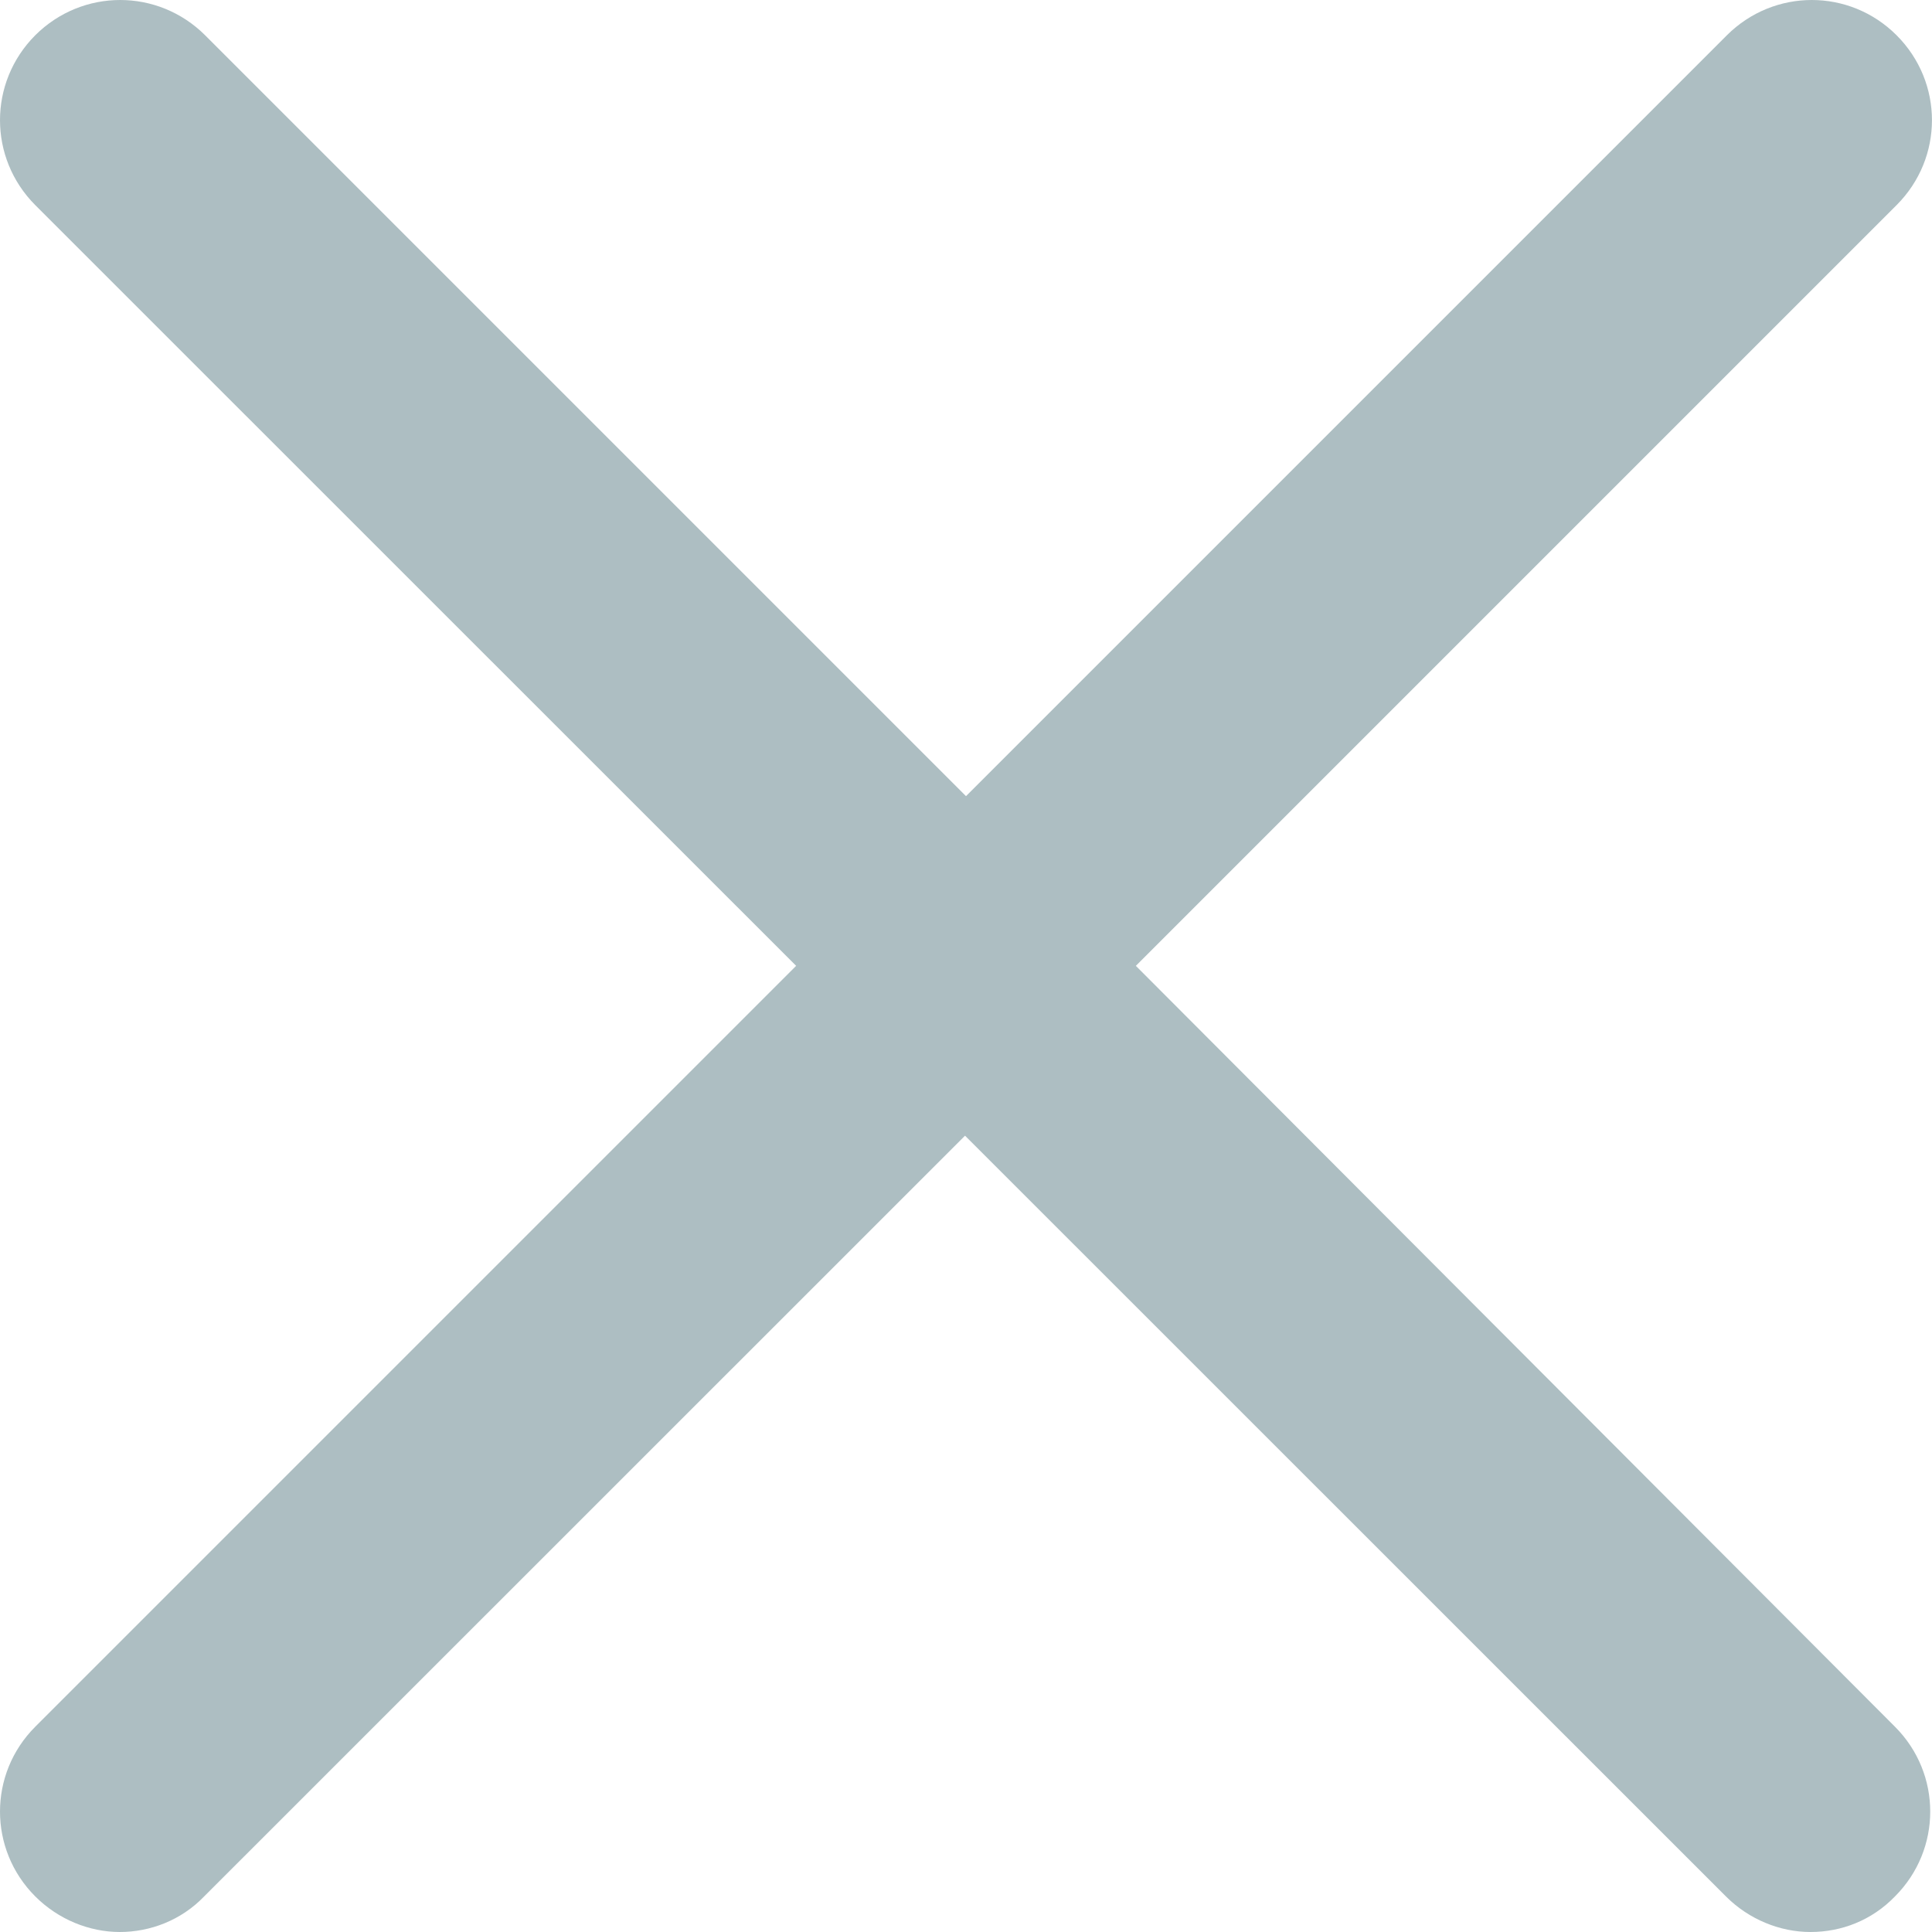 <svg width="12" height="12" viewBox="0 0 12 12" fill="none" xmlns="http://www.w3.org/2000/svg">
<path d="M11.78 0.219C11.488 -0.073 11.019 -0.073 10.726 0.219L6 4.945L1.274 0.219C0.981 -0.073 0.512 -0.073 0.219 0.219C-0.073 0.512 -0.073 0.981 0.219 1.274L4.945 5.999L0.219 10.725C-0.073 11.017 -0.073 11.487 0.219 11.779C0.363 11.923 0.556 12 0.744 12C0.932 12 1.125 11.928 1.268 11.779L5.994 7.054L10.72 11.779C10.864 11.923 11.057 12 11.245 12C11.438 12 11.626 11.928 11.77 11.779C12.062 11.487 12.062 11.017 11.77 10.725L7.055 5.999L11.78 1.274C12.073 0.981 12.073 0.512 11.78 0.219Z" fill="#ADBEC2"/>
</svg>
